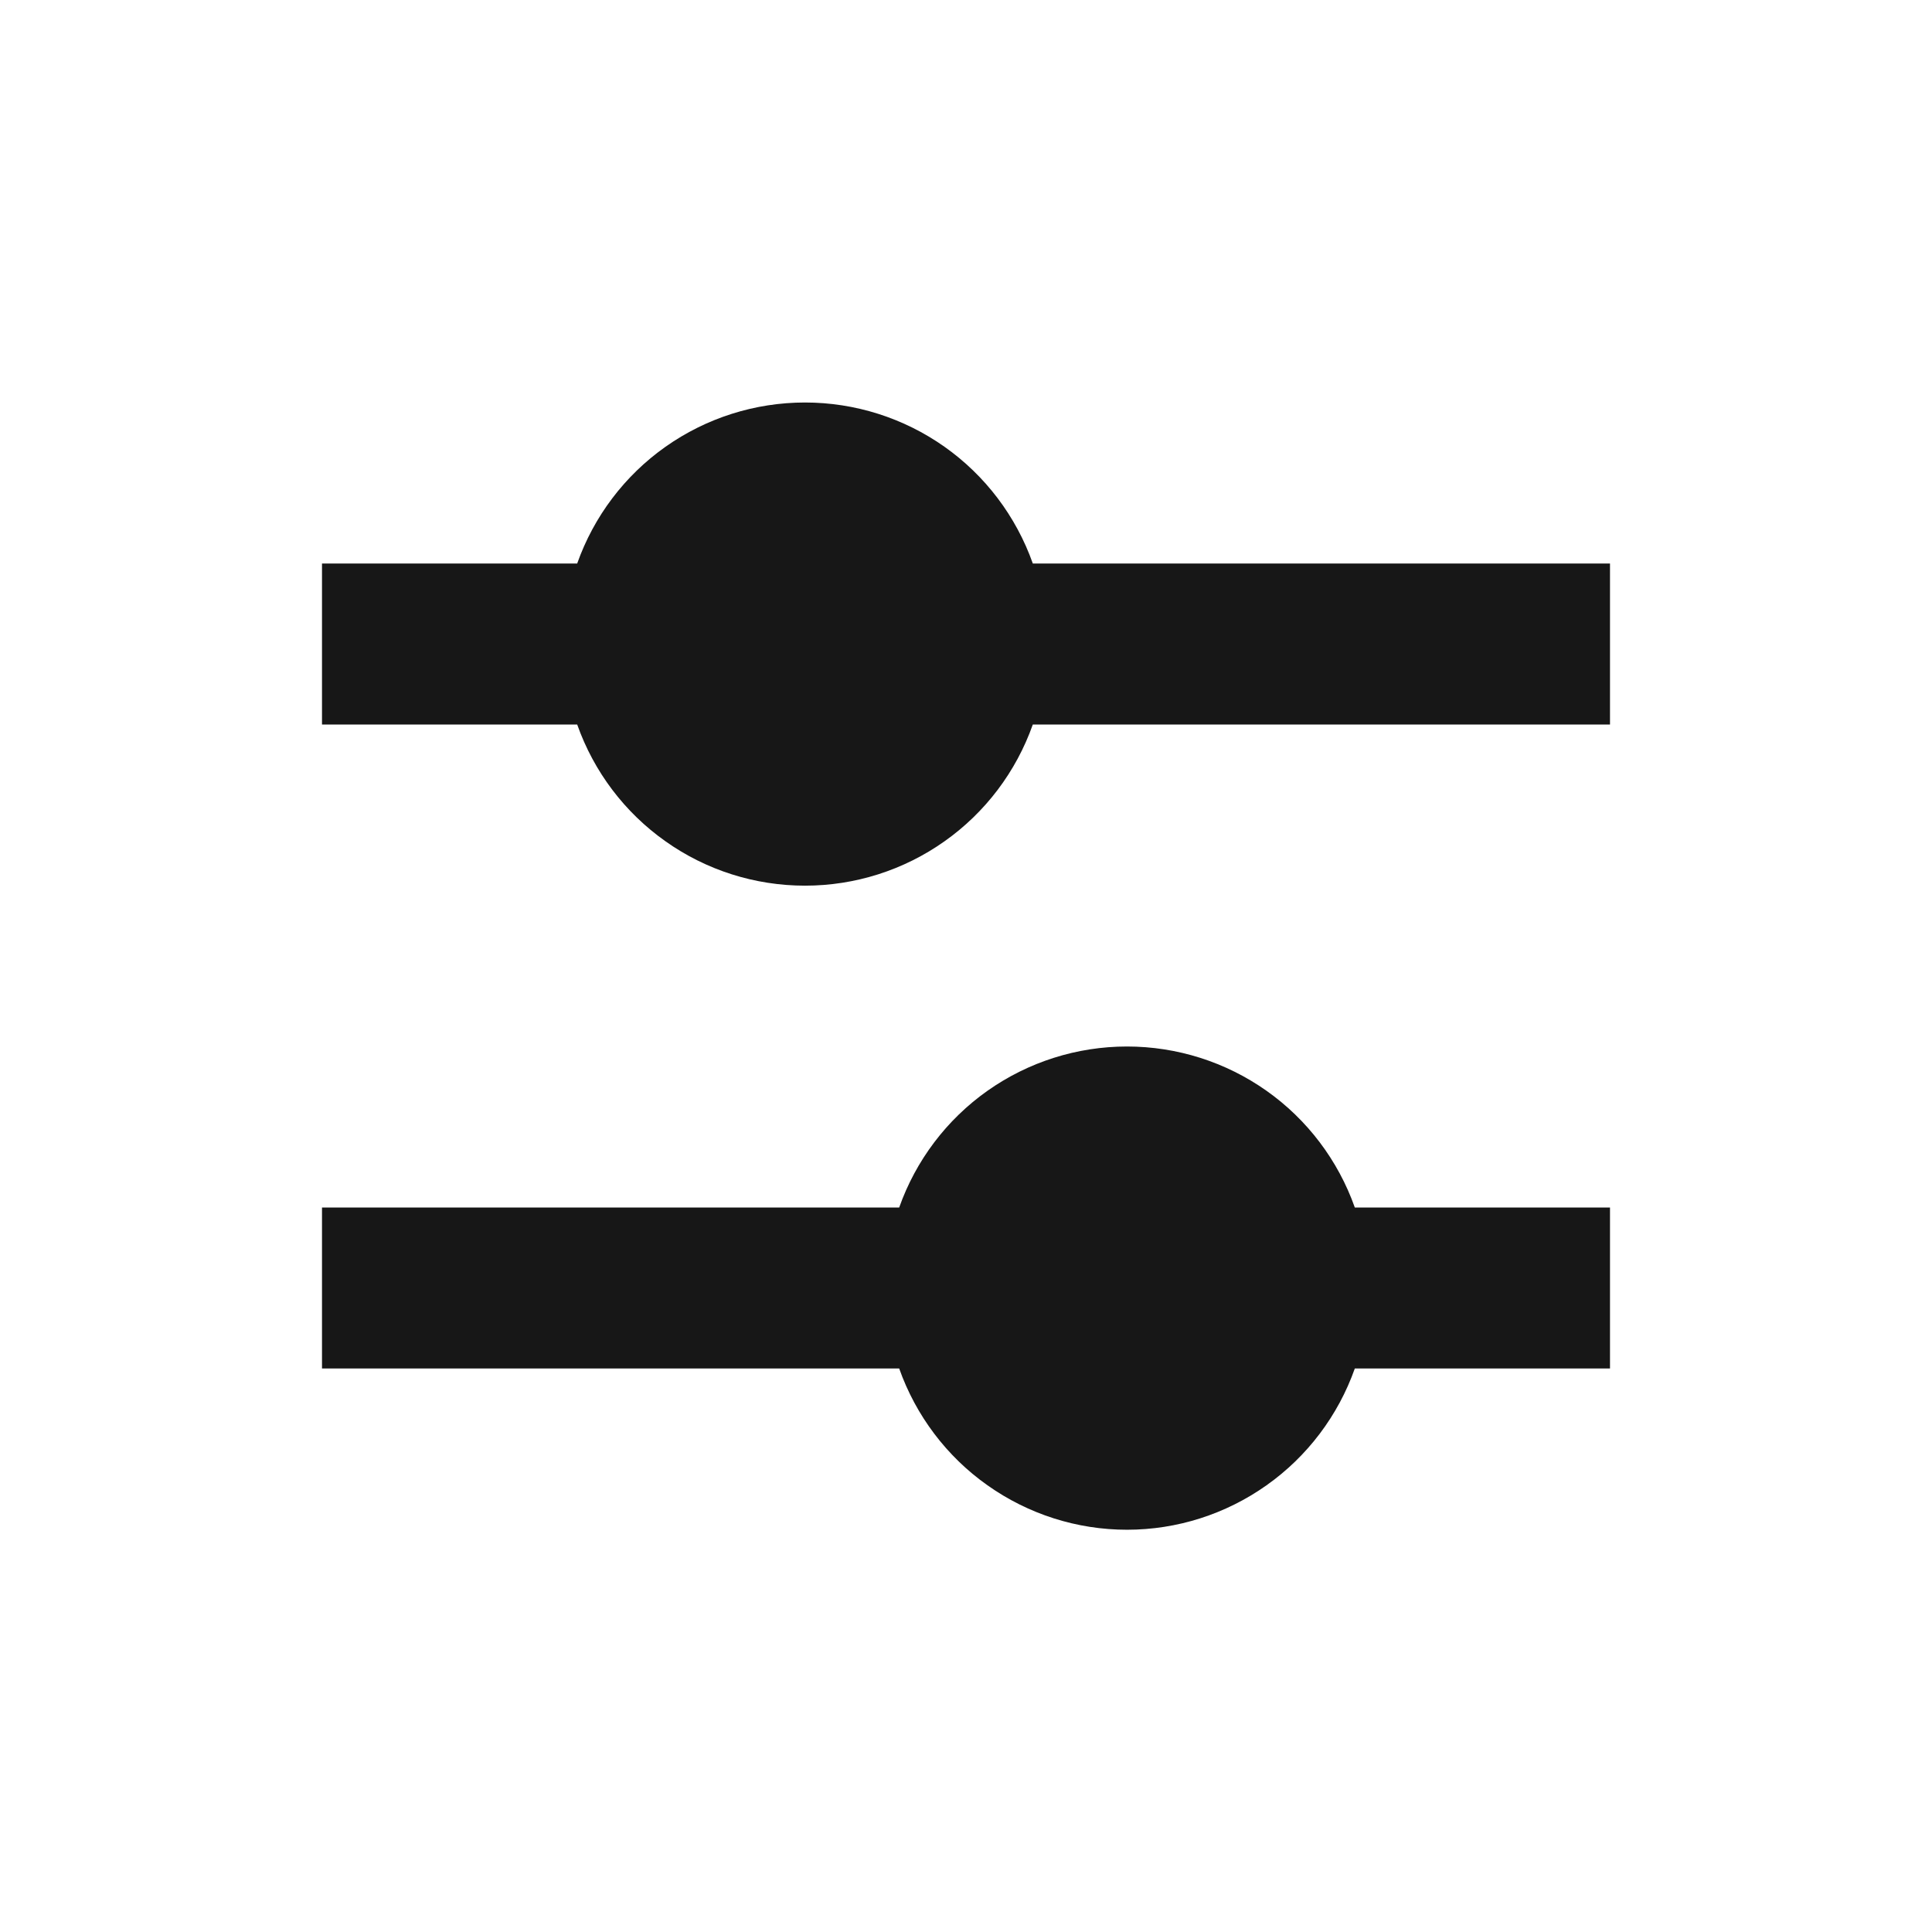 <svg width="24" height="24" viewBox="0 0 24 24" fill="none" xmlns="http://www.w3.org/2000/svg">
    <path
        d="M10 5C9.379 5 8.774 5.192 8.267 5.55C7.76 5.908 7.377 6.415 7.17 7H4V9H7.17C7.377 9.586 7.76 10.093 8.267 10.451C8.773 10.81 9.379 11.002 10 11.002C10.621 11.002 11.226 10.81 11.733 10.451C12.24 10.093 12.623 9.586 12.83 9H20V7H12.83C12.623 6.415 12.24 5.908 11.733 5.55C11.226 5.192 10.621 5 10 5ZM14 13C13.379 13 12.774 13.192 12.267 13.55C11.76 13.908 11.377 14.415 11.17 15H4V17H11.17C11.377 17.585 11.76 18.093 12.267 18.451C12.774 18.81 13.379 19.003 14 19.003C14.621 19.003 15.226 18.81 15.733 18.451C16.24 18.093 16.623 17.585 16.83 17H20V15H16.83C16.623 14.415 16.24 13.908 15.733 13.55C15.226 13.192 14.621 13 14 13Z"
        fill="#171717" />
</svg>
